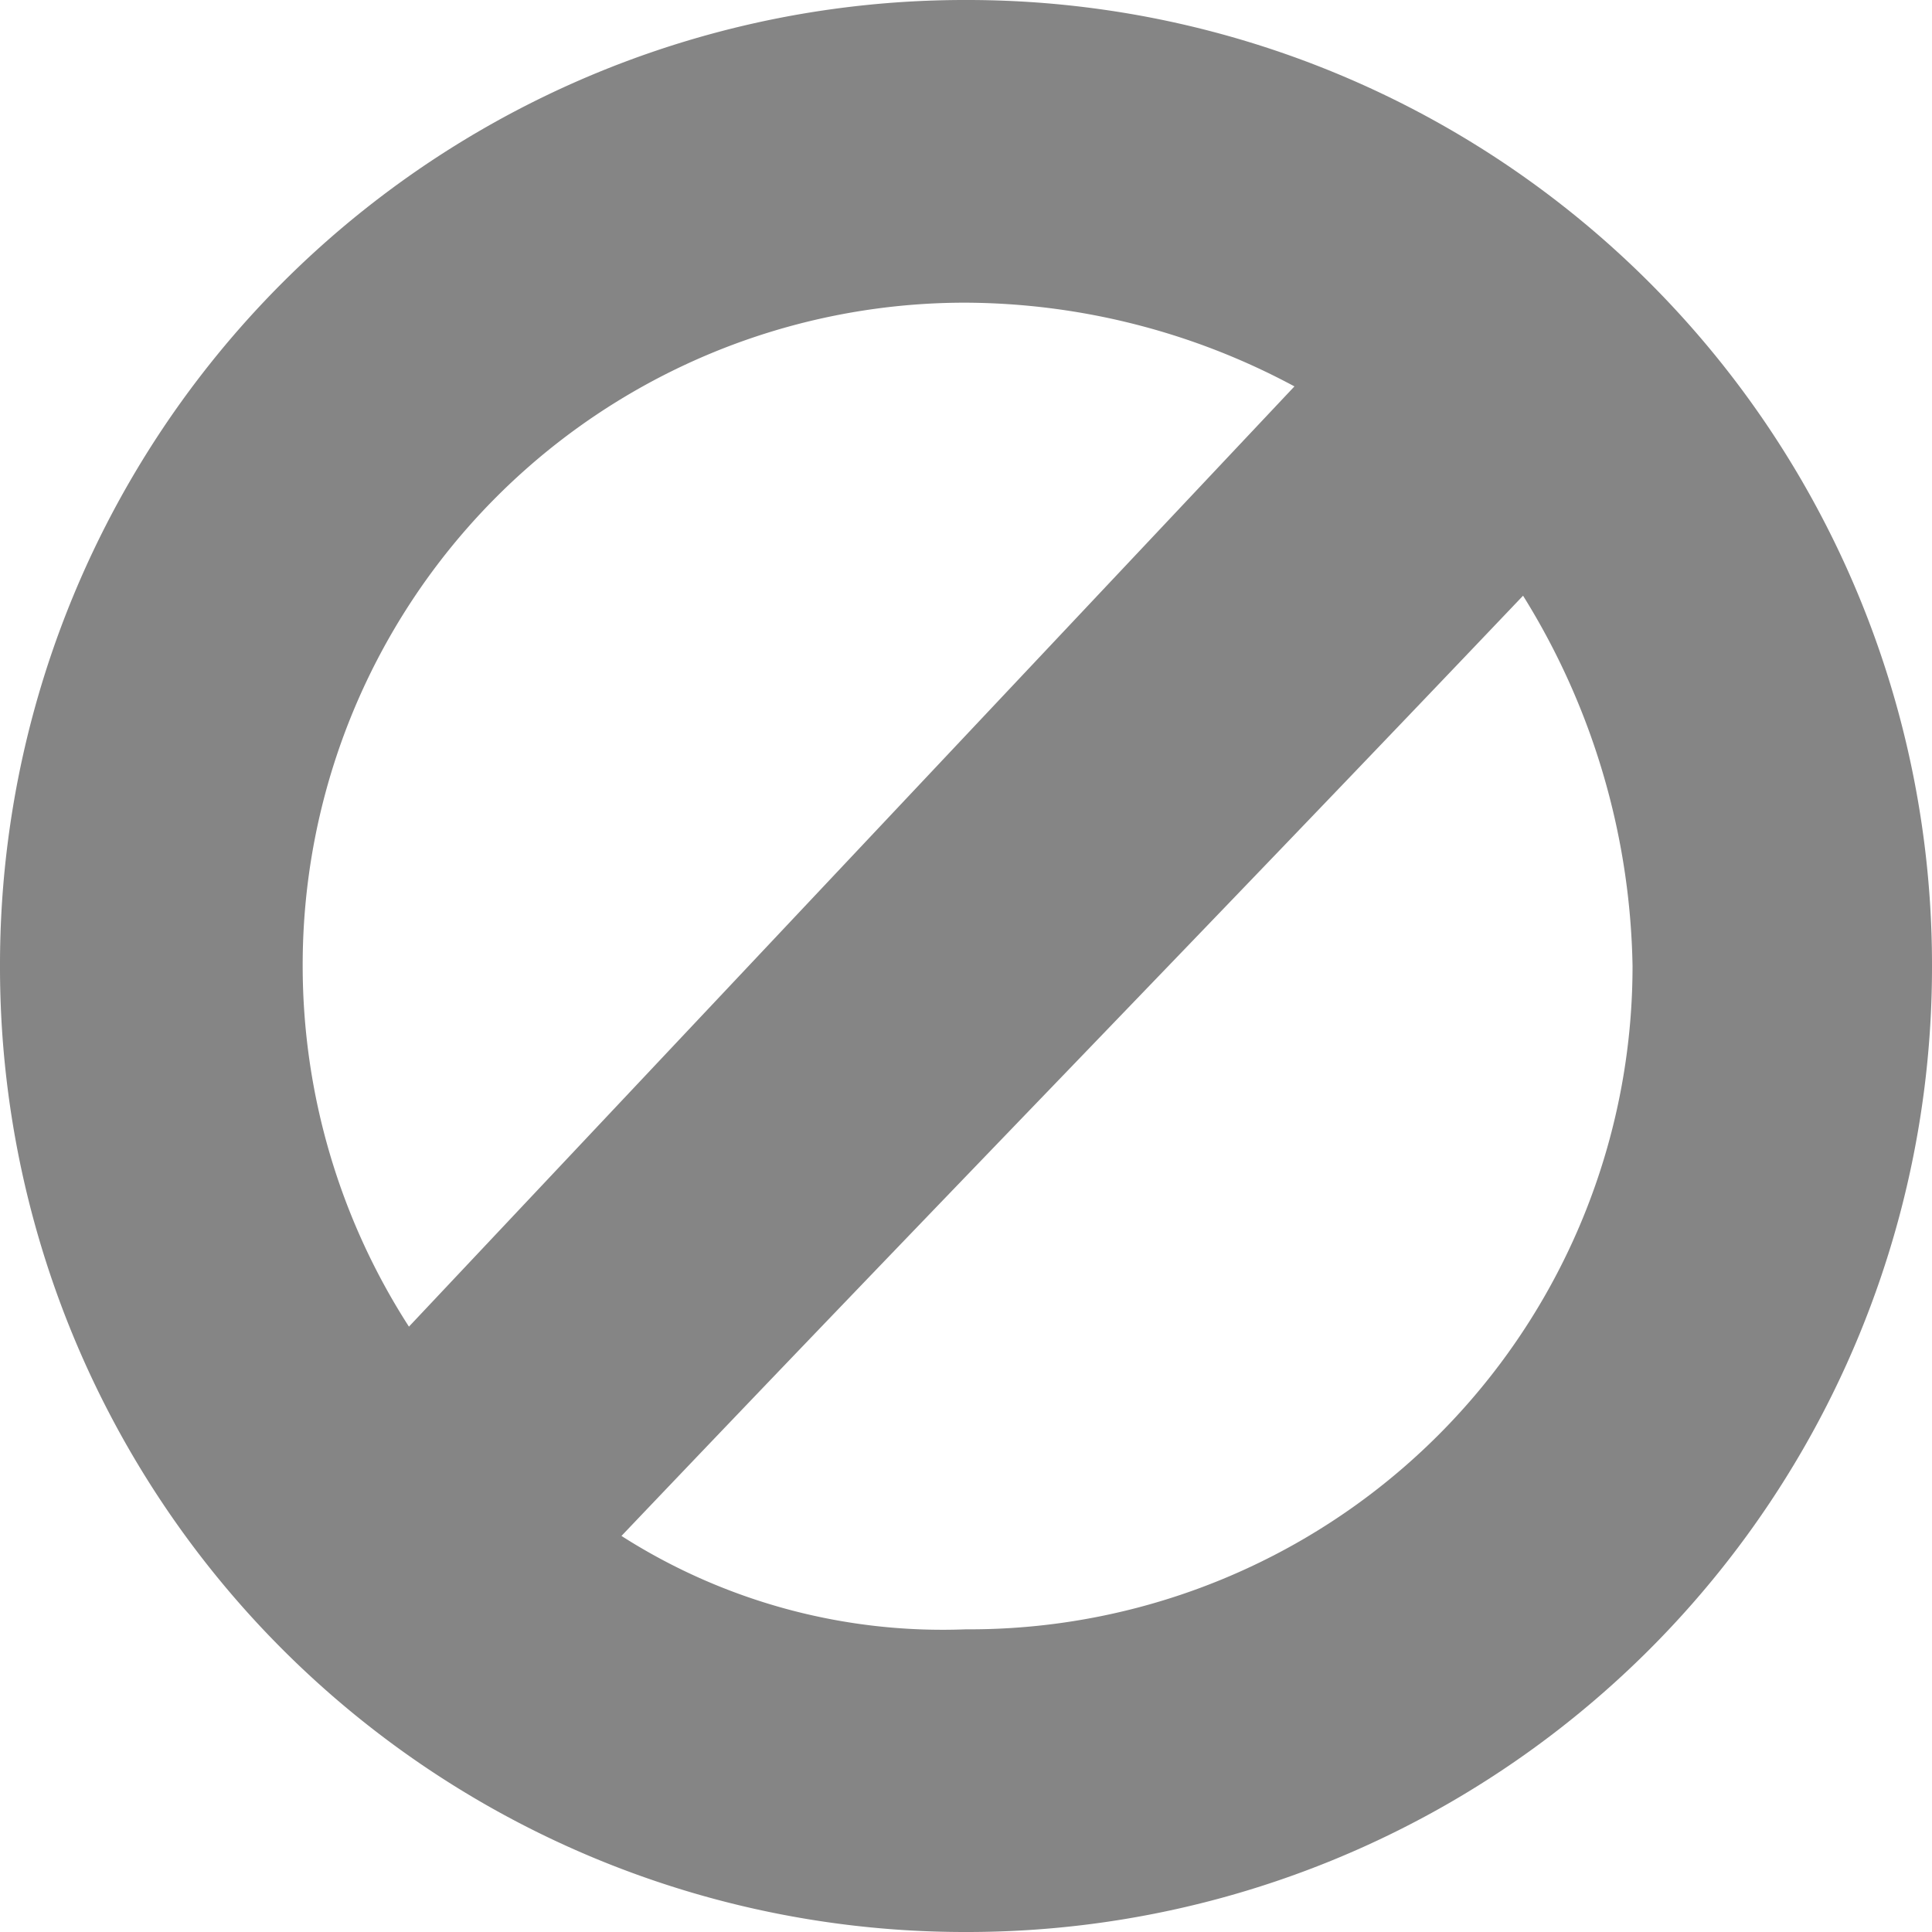 <svg xmlns="http://www.w3.org/2000/svg" width="18" height="18" viewBox="0 0 18 18"><defs><style>.a{fill:#858585;}</style></defs><path class="a" d="M1.35-9a8.988,8.988,0,0,0,9,9,8.988,8.988,0,0,0,9-9,8.988,8.988,0,0,0-9-9A8.988,8.988,0,0,0,1.35-9ZM16.56-9a6.178,6.178,0,0,1-6.21,6.18,5.557,5.557,0,0,1-3.21-.87c2.97-3.12,5.46-5.67,8.4-8.76A6.738,6.738,0,0,1,16.56-9ZM4.17-9a6.171,6.171,0,0,1,6.18-6.18,6.524,6.524,0,0,1,3.06.78L5.16-5.64A6.21,6.21,0,0,1,4.17-9Z" transform="translate(-1.35 18)"/></svg>